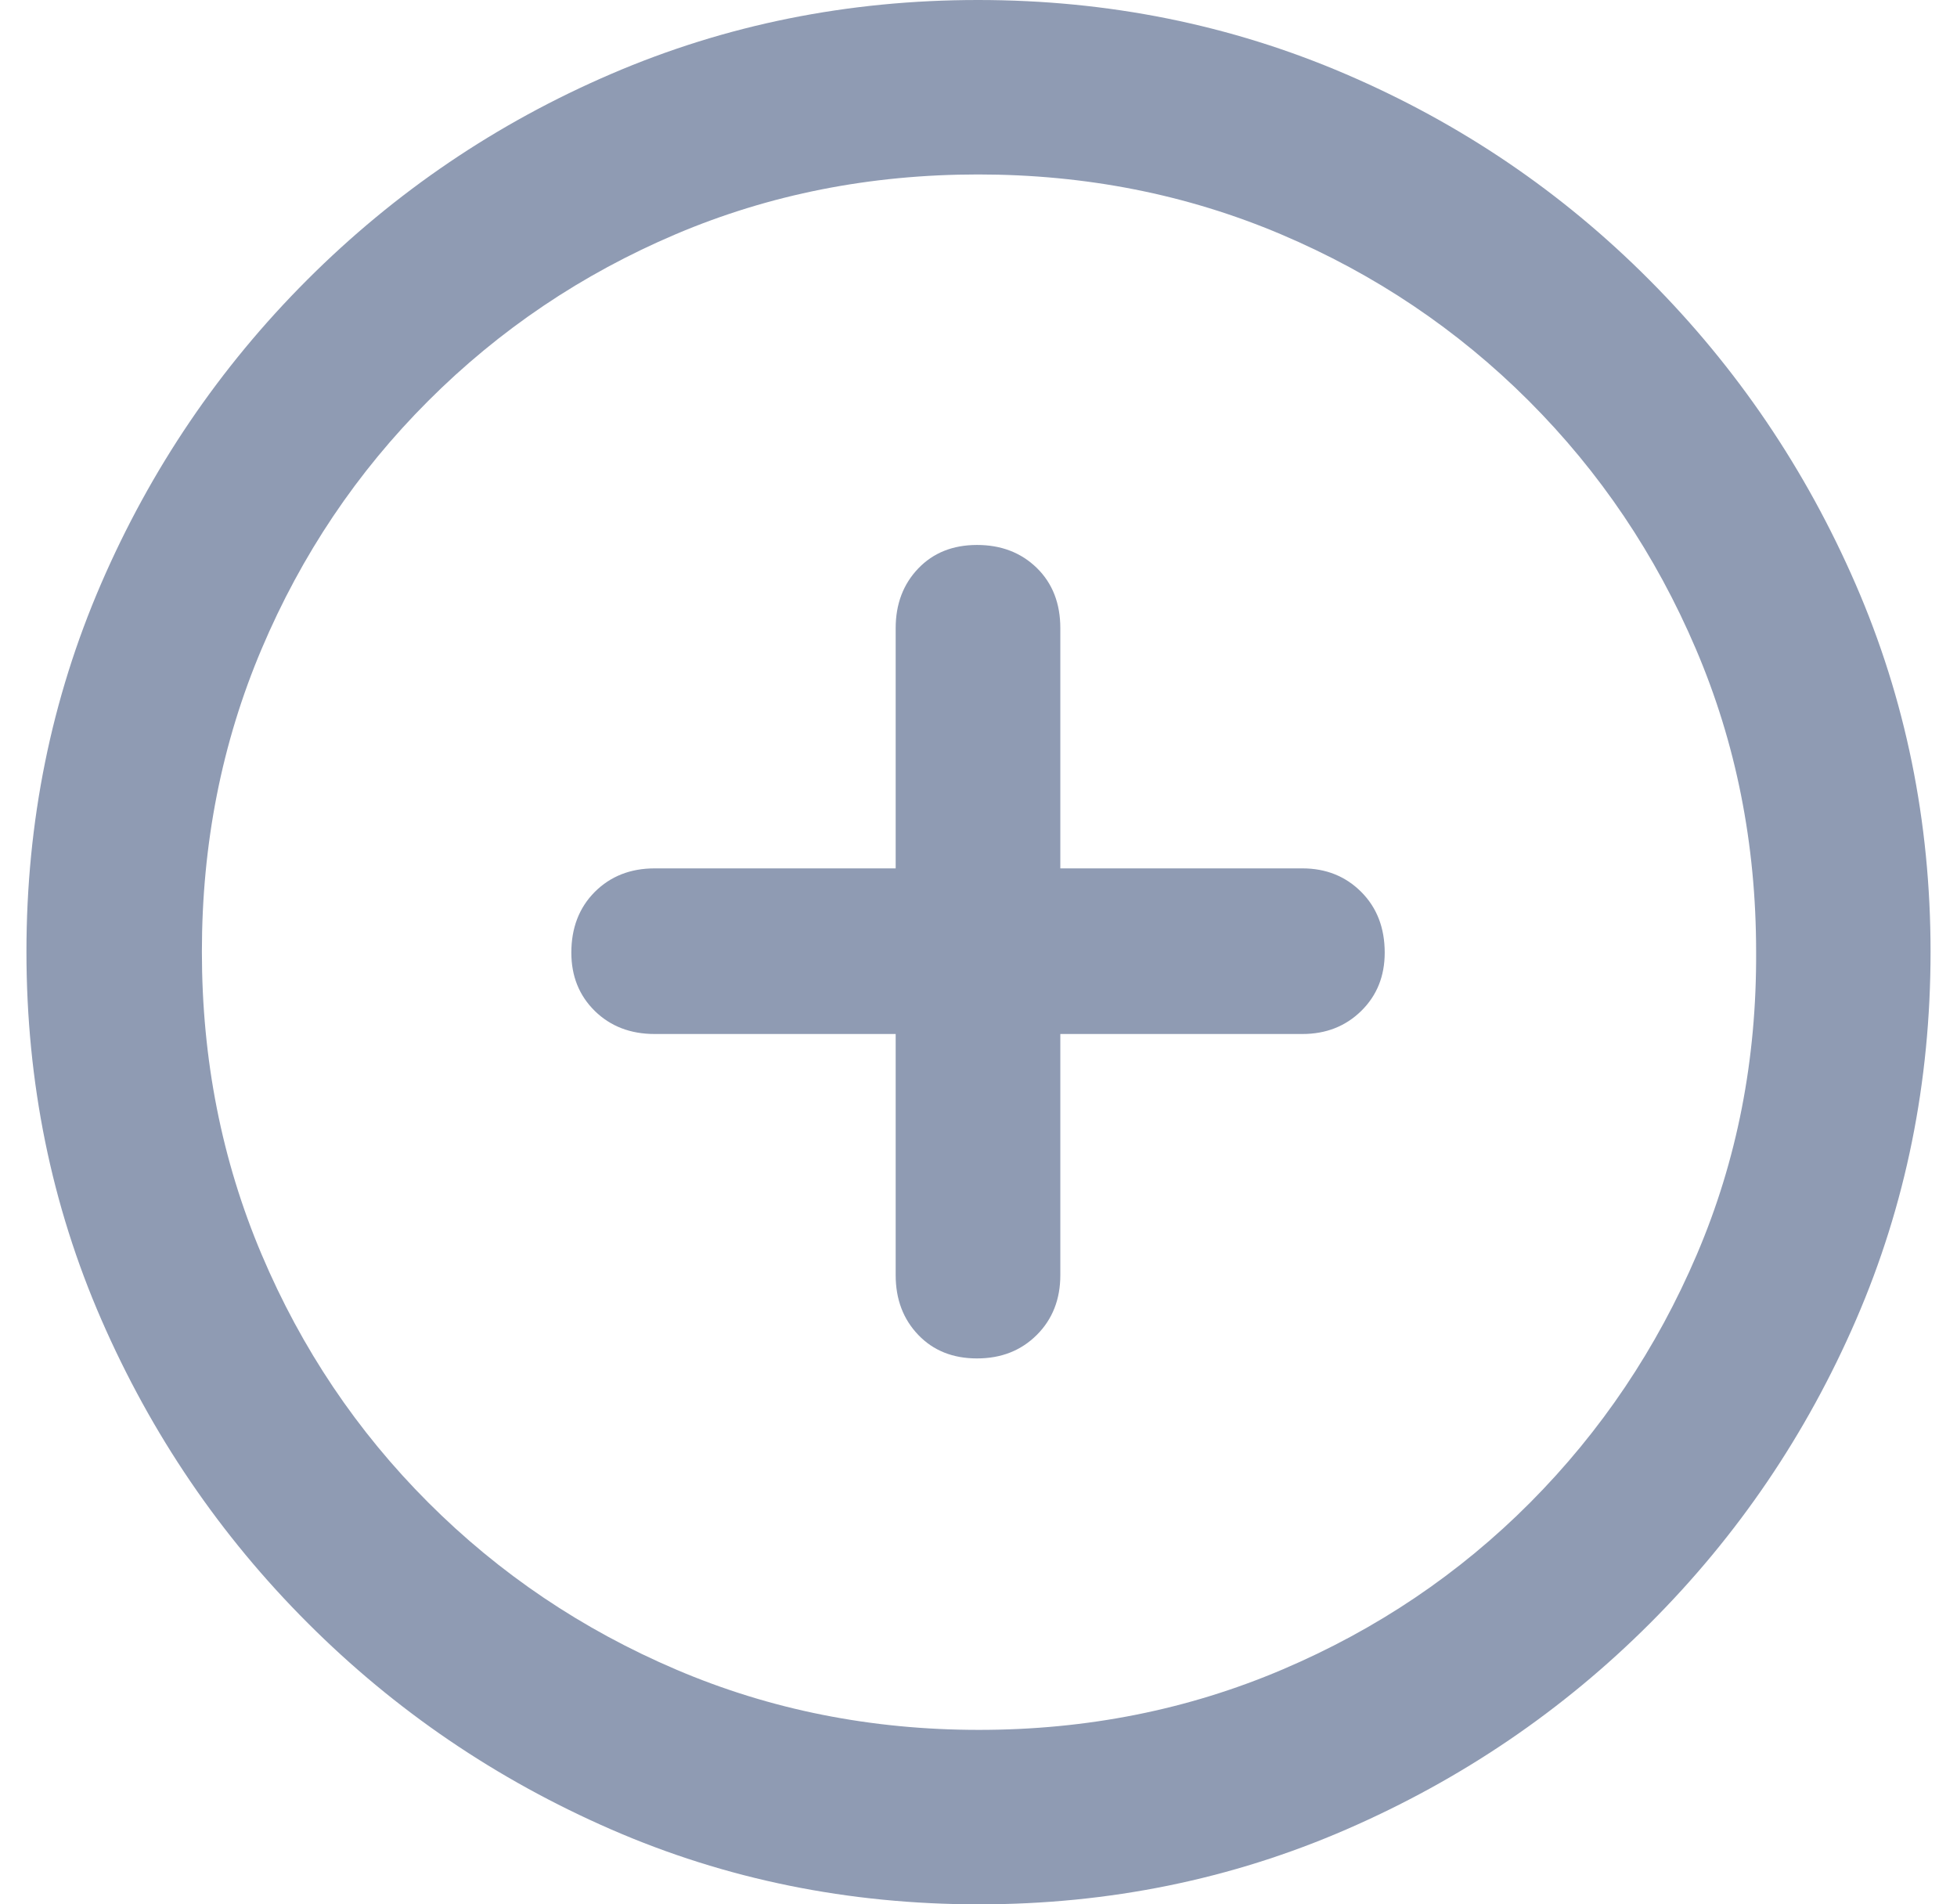 <svg xmlns="http://www.w3.org/2000/svg" width="37" height="36" fill="none" viewBox="0 0 37 36"><g clip-path="url(#clip0_6003:13193)"><path fill="#8F9BB3" d="M18.509 36C20.967 36 23.283 35.528 25.457 34.583C27.631 33.638 29.546 32.338 31.201 30.682C32.856 29.027 34.153 27.116 35.092 24.948C36.031 22.78 36.5 20.461 36.5 17.991C36.5 15.533 36.028 13.217 35.083 11.043C34.138 8.869 32.838 6.951 31.182 5.29C29.527 3.628 27.613 2.331 25.439 1.399C23.265 0.466 20.949 0 18.491 0C16.033 0 13.72 0.466 11.552 1.399C9.384 2.331 7.47 3.628 5.808 5.29C4.147 6.951 2.847 8.869 1.908 11.043C0.969 13.217 0.5 15.533 0.5 17.991C0.5 20.461 0.972 22.78 1.917 24.948C2.862 27.116 4.162 29.027 5.818 30.682C7.473 32.338 9.384 33.638 11.552 34.583C13.72 35.528 16.039 36 18.509 36ZM18.509 32.702C16.471 32.702 14.563 32.322 12.784 31.562C11.005 30.803 9.443 29.75 8.097 28.404C6.75 27.057 5.7 25.495 4.947 23.716C4.193 21.937 3.817 20.029 3.817 17.991C3.817 15.953 4.193 14.044 4.947 12.266C5.7 10.487 6.75 8.924 8.097 7.578C9.443 6.232 11.002 5.182 12.775 4.428C14.547 3.675 16.453 3.298 18.491 3.298C20.529 3.298 22.437 3.675 24.216 4.428C25.995 5.182 27.557 6.232 28.904 7.578C30.25 8.924 31.303 10.487 32.062 12.266C32.822 14.044 33.202 15.953 33.202 17.991C33.214 20.029 32.841 21.937 32.081 23.716C31.321 25.495 30.271 27.057 28.931 28.404C27.591 29.75 26.029 30.803 24.244 31.562C22.459 32.322 20.547 32.702 18.509 32.702Z"/><path fill="#8F9BB3" d="M19.603 25.235C19.306 25.532 18.929 25.68 18.472 25.68C18.015 25.68 17.645 25.532 17.361 25.235C17.077 24.939 16.934 24.562 16.934 24.105V19.547H12.377C11.92 19.547 11.543 19.402 11.246 19.112C10.95 18.821 10.802 18.454 10.802 18.009C10.802 17.54 10.95 17.157 11.246 16.86C11.543 16.564 11.92 16.416 12.377 16.416H16.934V11.876C16.934 11.419 17.077 11.043 17.361 10.746C17.645 10.45 18.015 10.302 18.472 10.302C18.929 10.302 19.306 10.447 19.603 10.737C19.899 11.027 20.047 11.407 20.047 11.876V16.416H24.624C25.068 16.416 25.439 16.564 25.735 16.86C26.032 17.157 26.18 17.54 26.18 18.009C26.18 18.454 26.032 18.821 25.735 19.112C25.439 19.402 25.068 19.547 24.624 19.547H20.047V24.105C20.047 24.562 19.899 24.939 19.603 25.235Z"/></g><defs><clipPath id="clip0_6003:13193"><rect width="36" height="36" fill="#fff" transform="translate(0.5)"/></clipPath></defs></svg>